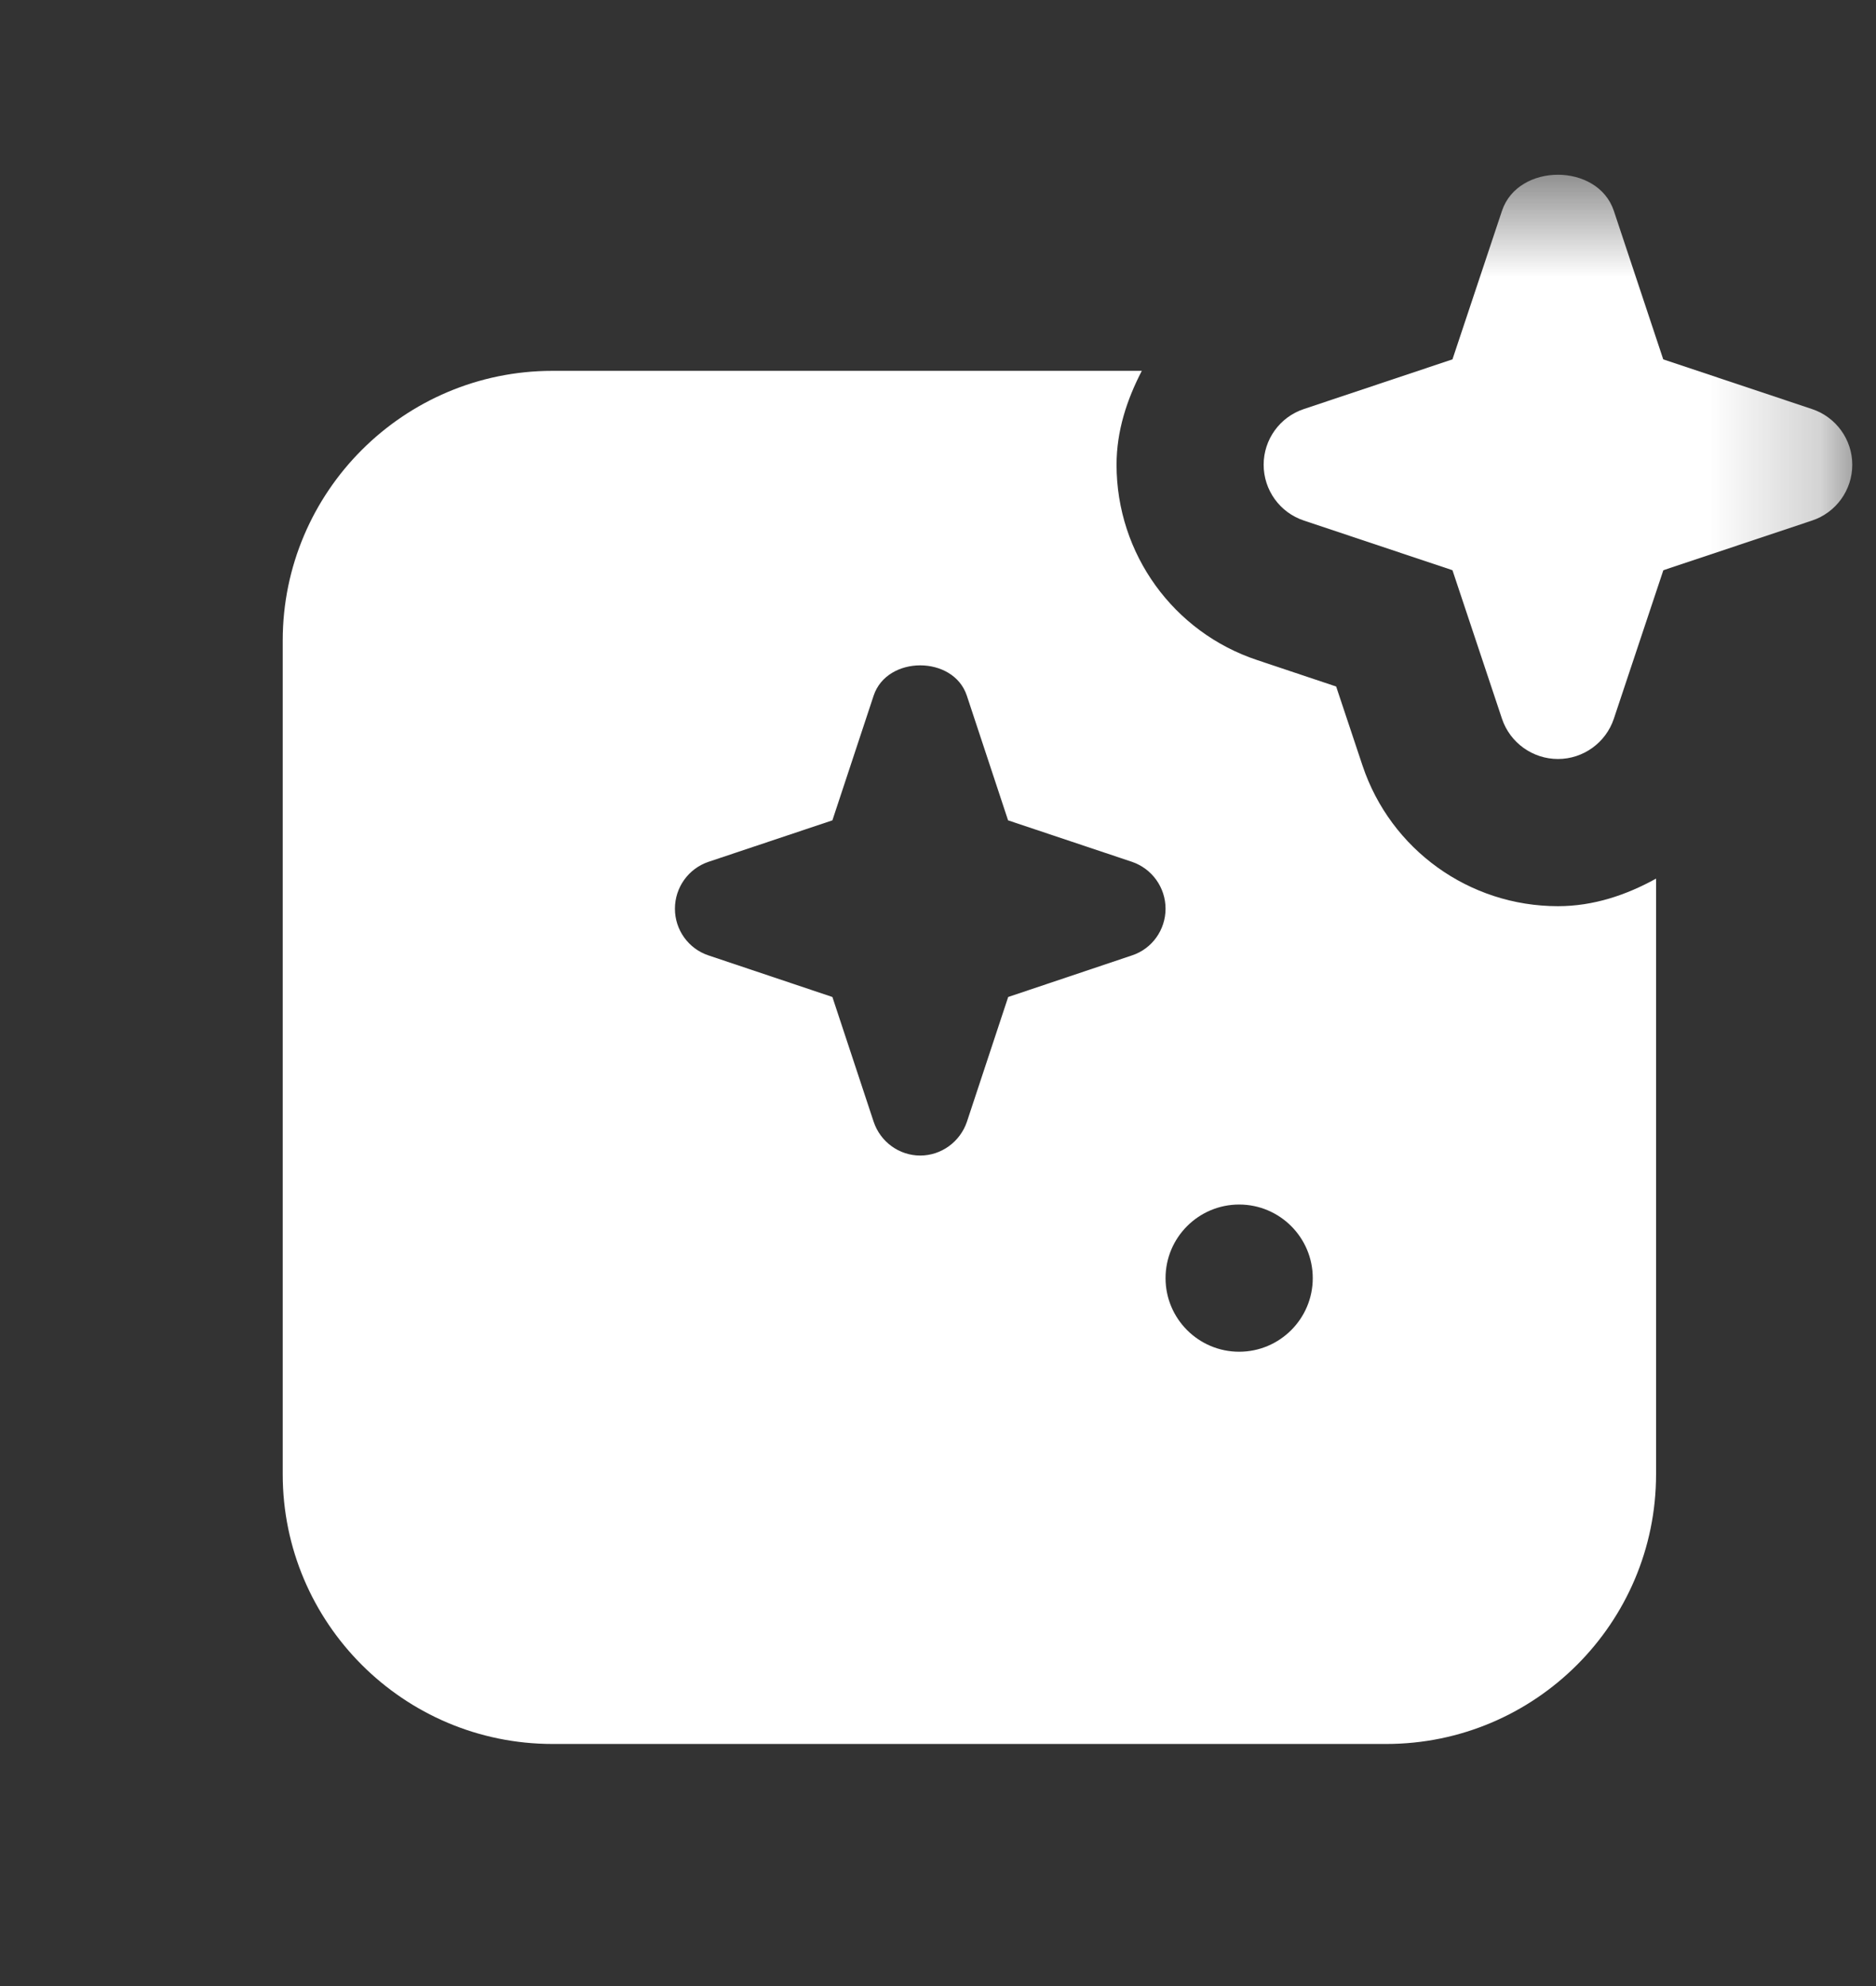 <svg width="17" height="18" viewBox="0 0 17 18" fill="none" xmlns="http://www.w3.org/2000/svg">
<rect x="0" y="0" width="17" height="18" fill="#333333" stroke="none"/>
<mask id="mask0_1_3315" style="mask-type:luminance" maskUnits="userSpaceOnUse" x="0" y="1" width="17" height="17">
<path d="M16.785 1.584H0.785V17.584H16.785V1.584Z" fill="white"/>
</mask>
<g mask="url(#mask0_1_3315)">
<path d="M14.118 8.213C13.314 8.213 12.602 7.701 12.347 6.939L12.108 6.222L11.394 5.983C10.633 5.731 10.118 5.019 10.118 4.212C10.118 3.905 10.212 3.621 10.347 3.361H5.007C3.659 3.361 2.562 4.457 2.562 5.805V13.362C2.562 14.71 3.659 15.806 5.007 15.806H12.562C13.911 15.806 15.007 14.71 15.007 13.362V7.963C14.738 8.112 14.44 8.213 14.118 8.213ZM10.258 8.659L9.136 9.036L8.762 10.167C8.7 10.349 8.53 10.473 8.339 10.473C8.148 10.473 7.978 10.349 7.917 10.167L7.543 9.036L6.42 8.659C6.239 8.599 6.116 8.428 6.116 8.236C6.116 8.043 6.239 7.872 6.42 7.811L7.543 7.435L7.917 6.304C8.039 5.939 8.639 5.939 8.761 6.304L9.135 7.435L10.258 7.811C10.439 7.873 10.562 8.043 10.562 8.236C10.562 8.428 10.44 8.599 10.258 8.659ZM11.229 12.251C10.861 12.251 10.562 11.952 10.562 11.584C10.562 11.216 10.861 10.917 11.229 10.917C11.597 10.917 11.896 11.216 11.896 11.584C11.896 11.952 11.597 12.251 11.229 12.251Z" fill="white"/>
<path d="M16.419 3.707L15.072 3.257L14.624 1.91C14.478 1.475 13.757 1.475 13.611 1.91L13.162 3.257L11.816 3.707C11.598 3.779 11.451 3.983 11.451 4.212C11.451 4.442 11.598 4.646 11.816 4.718L13.162 5.168L13.611 6.515C13.684 6.732 13.889 6.879 14.118 6.879C14.347 6.879 14.551 6.732 14.624 6.515L15.073 5.168L16.42 4.718C16.638 4.646 16.785 4.442 16.785 4.212C16.785 3.983 16.637 3.779 16.419 3.707Z" fill="white"/>
</g>
</svg>

